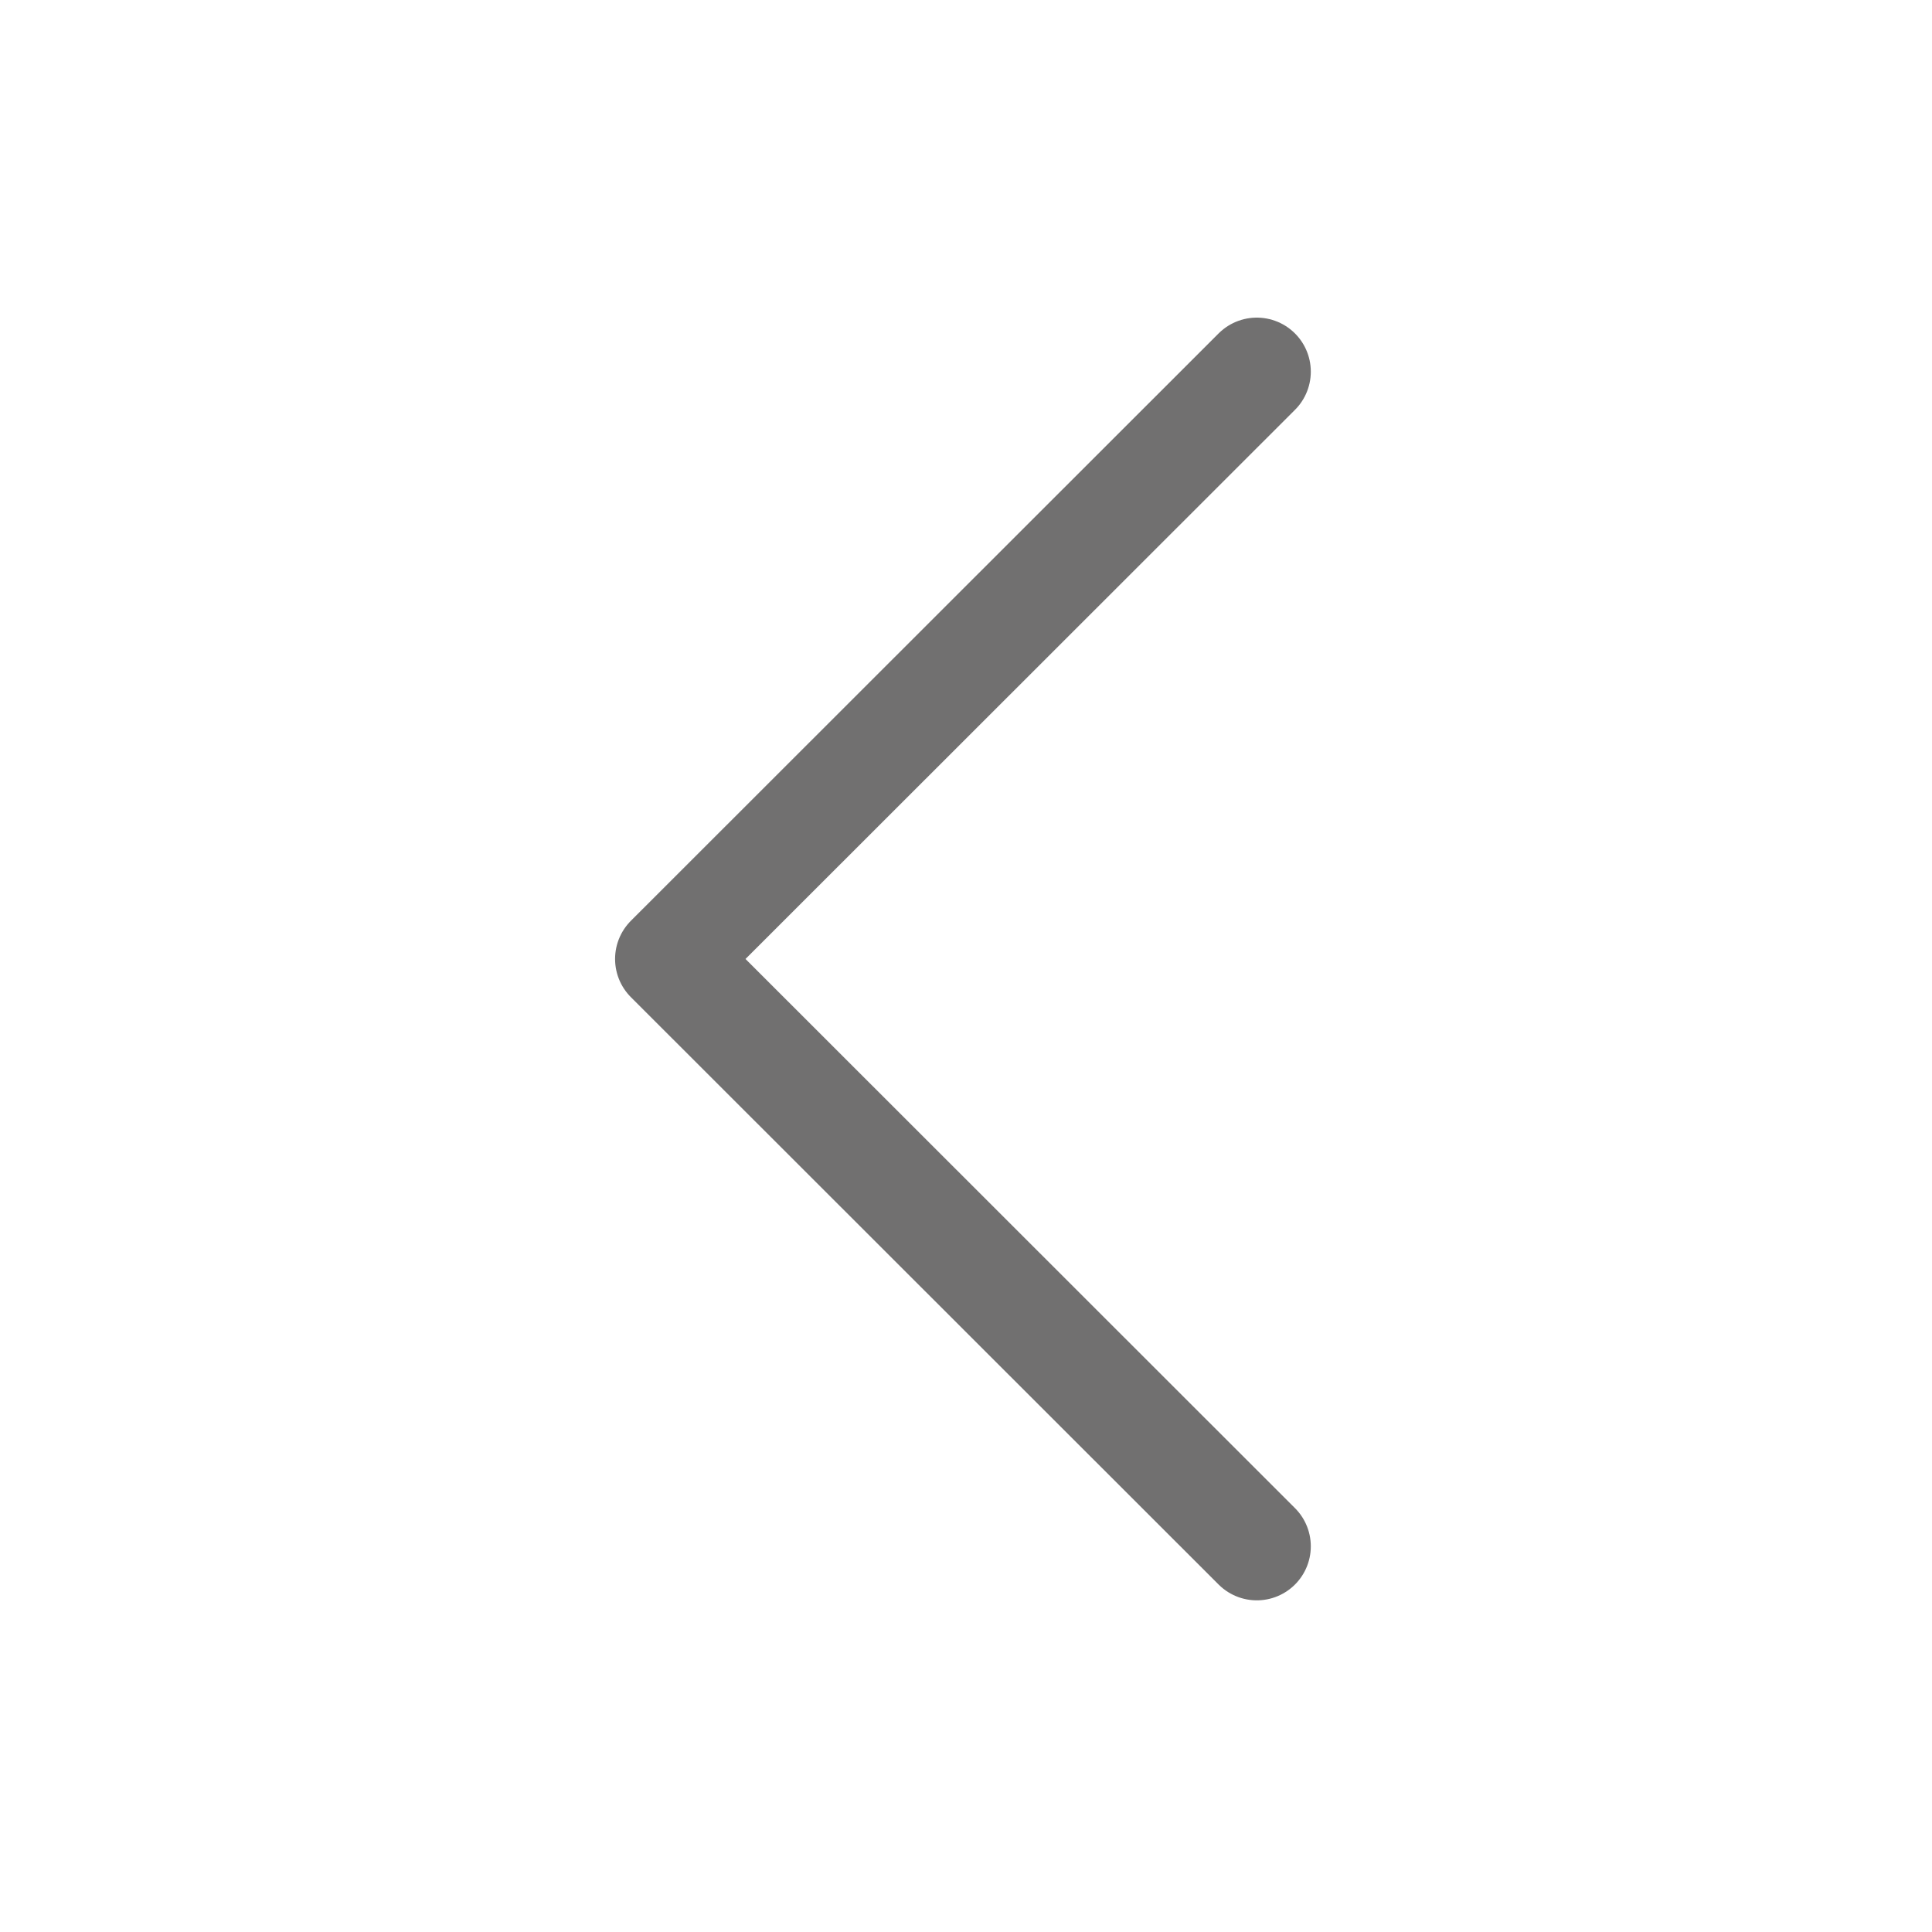 <?xml version="1.0" encoding="utf-8"?>
<!-- Generator: Adobe Illustrator 27.2.0, SVG Export Plug-In . SVG Version: 6.00 Build 0)  -->
<svg version="1.1" id="Calque_1" xmlns="http://www.w3.org/2000/svg" xmlns:xlink="http://www.w3.org/1999/xlink" x="0px" y="0px"
	 viewBox="0 0 53.65 53.65" style="enable-background:new 0 0 53.65 53.65;" xml:space="preserve">
<style type="text/css">
	.st0{fill:none;stroke:#717070;stroke-width:3;stroke-linecap:round;stroke-linejoin:round;}
</style>
<path id="Tracé_12" class="st0" d="M34.9,42.94L18.58,26.63L34.9,10.32"/>
</svg>
